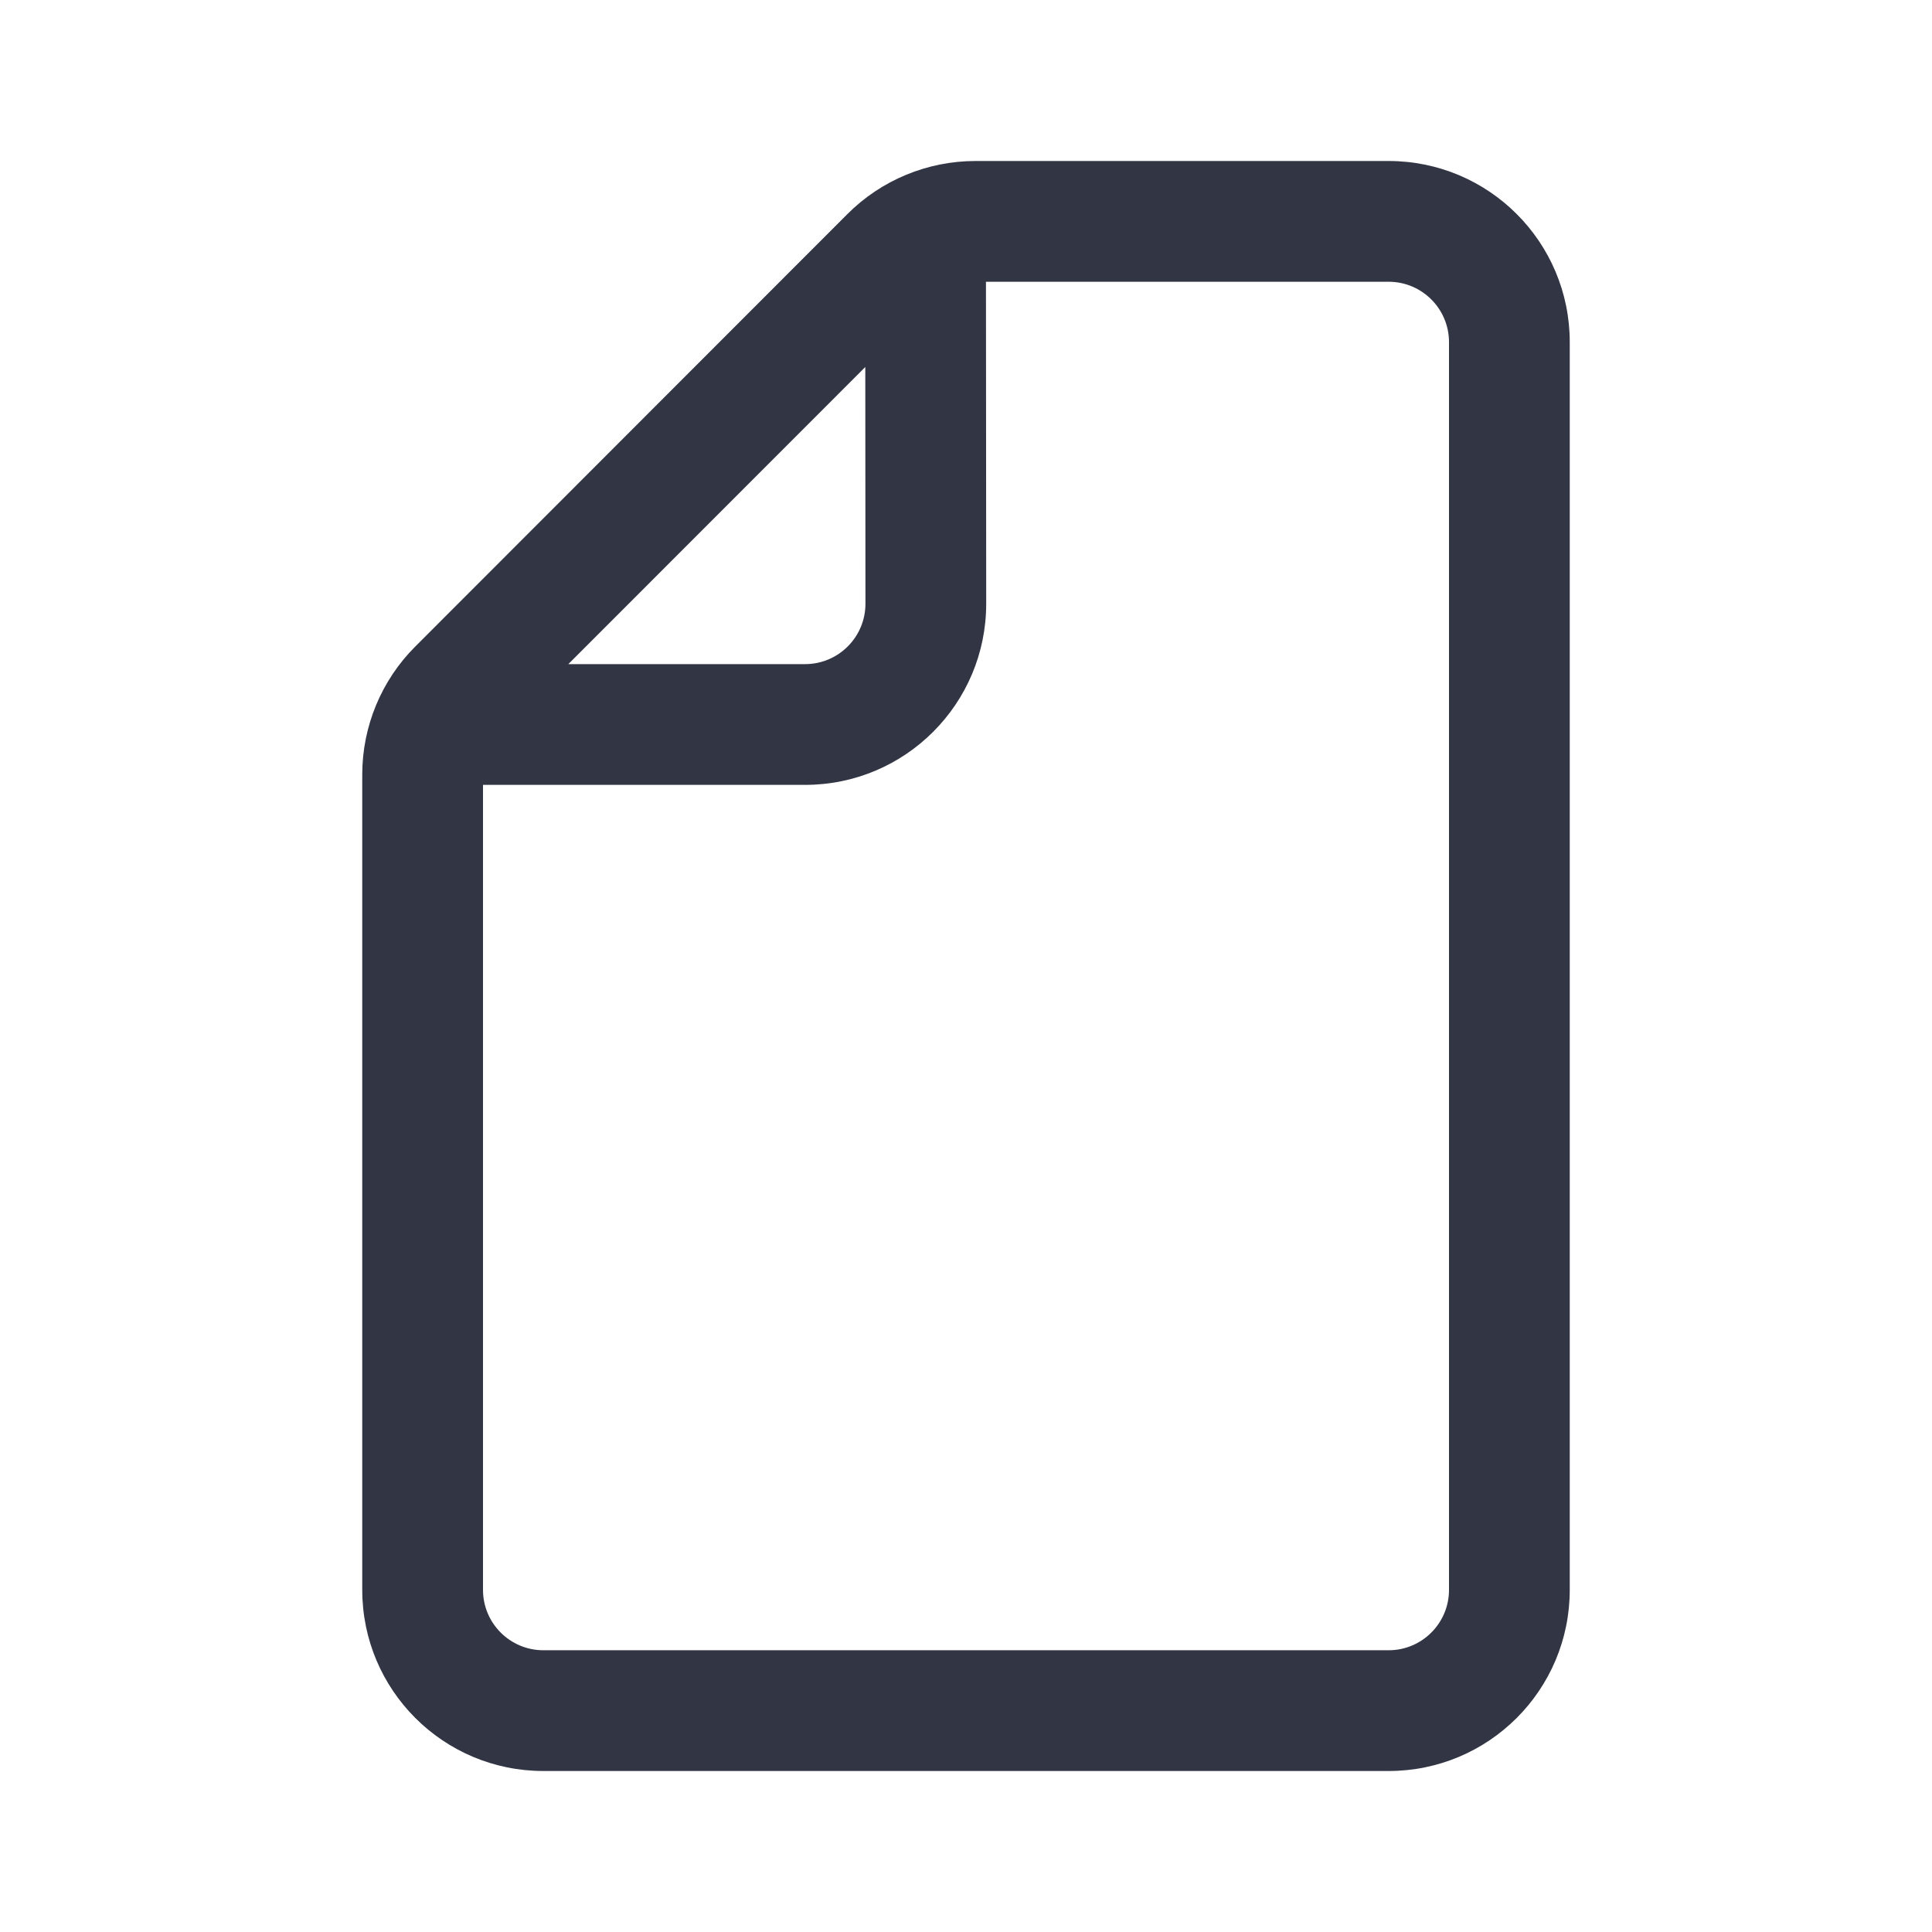 <svg width="24" height="24" viewBox="0 0 24 24" fill="none" xmlns="http://www.w3.org/2000/svg">
<path fill-rule="evenodd" clip-rule="evenodd" d="M17.25 22C18.493 22 19.5 20.993 19.5 19.75V19.006V11.738H18C18 11.738 18 18.177 18 19.006V19.75C18 20.164 17.664 20.5 17.25 20.5H6.75C6.336 20.5 6 20.164 6 19.75V9.75H10.001C11.244 9.75 12.252 8.742 12.251 7.498L12.248 3.5H17.25C17.664 3.5 18 3.836 18 4.25V11.738H19.5V4.25C19.5 3.007 18.493 2 17.25 2H12.118C11.521 2 10.948 2.237 10.526 2.66L5.159 8.031C4.737 8.452 4.5 9.025 4.5 9.621V19.75C4.5 20.993 5.507 22 6.75 22H17.25ZM10.749 4.559L7.06 8.25H10.001C10.415 8.25 10.751 7.914 10.751 7.499L10.749 4.559Z" fill="#323544"/>
</svg>
